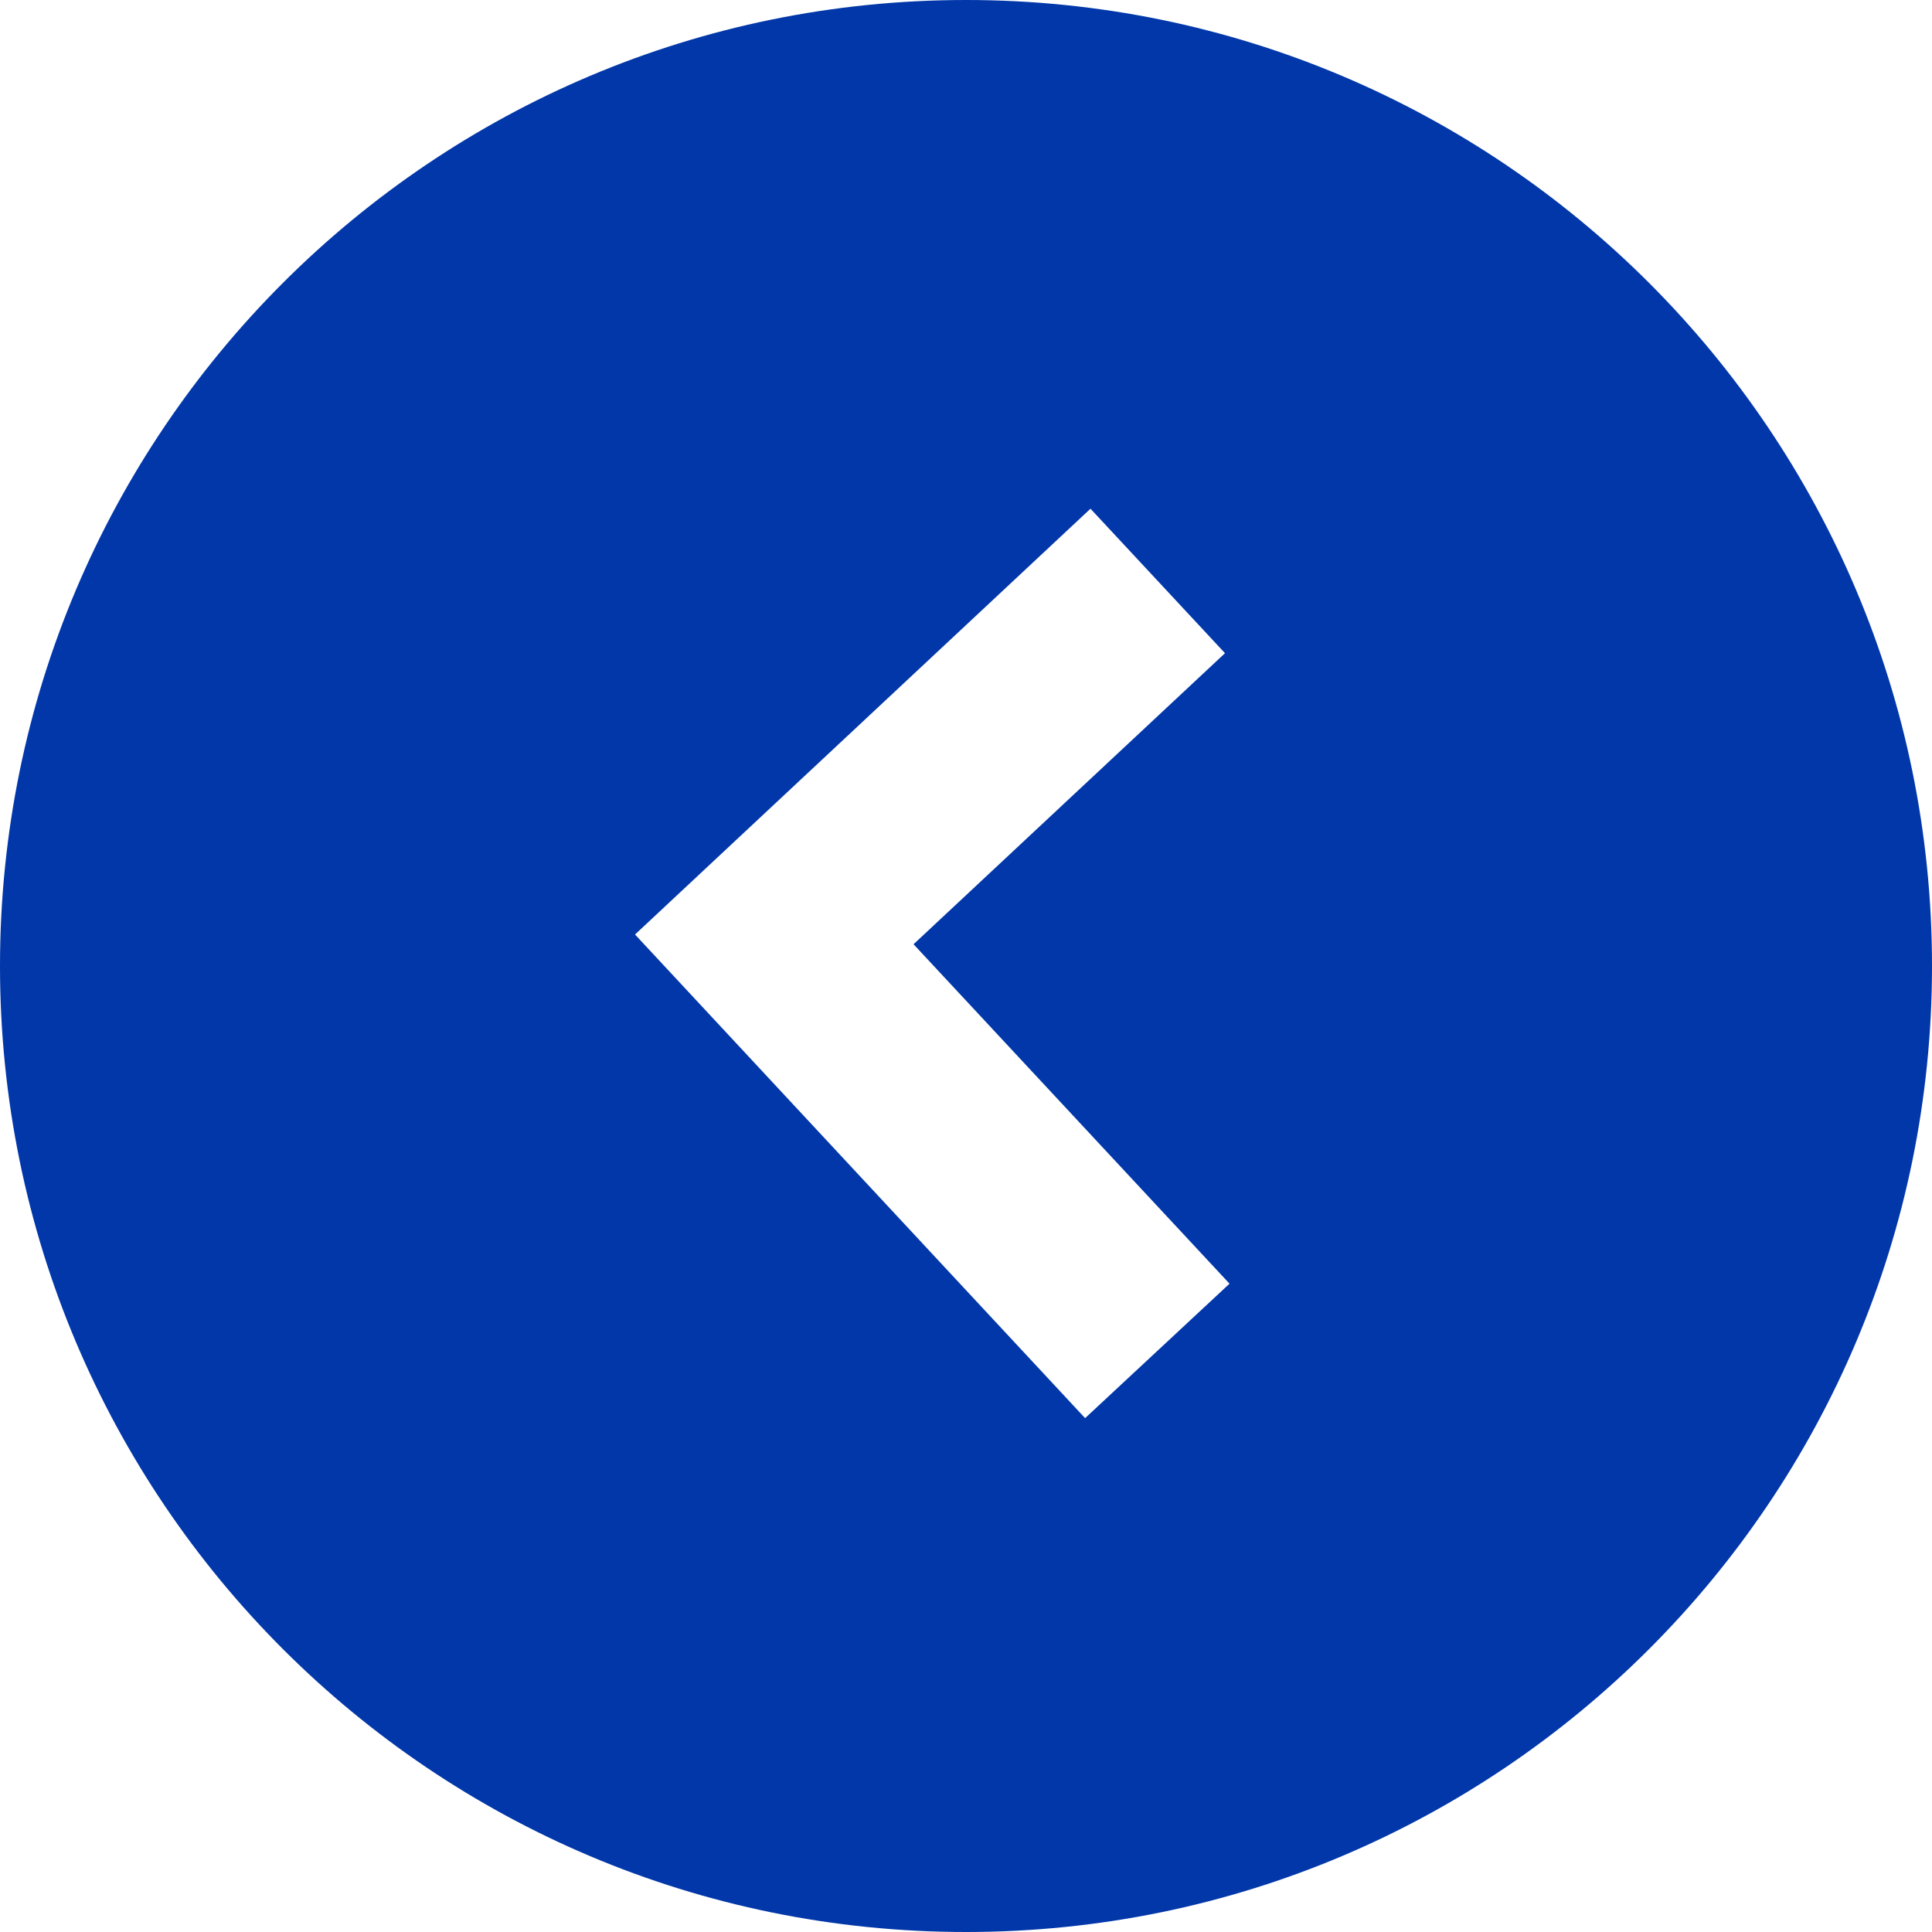 <?xml version="1.0" encoding="UTF-8"?>
<!DOCTYPE svg PUBLIC "-//W3C//DTD SVG 1.1//EN" "http://www.w3.org/Graphics/SVG/1.1/DTD/svg11.dtd">
<!-- Creator: CorelDRAW 2021 (64-Bit) -->
<svg xmlns="http://www.w3.org/2000/svg" xml:space="preserve" width="13.788mm" height="13.788mm" version="1.1" style="shape-rendering:geometricPrecision; text-rendering:geometricPrecision; image-rendering:optimizeQuality; fill-rule:evenodd; clip-rule:evenodd"
viewBox="0 0 168.7 168.7"
 xmlns:xlink="http://www.w3.org/1999/xlink"
 xmlns:xodm="http://www.corel.com/coreldraw/odm/2003">
 <defs>
  <style type="text/css">
   <![CDATA[
    .fil0 {fill:#0137A9}
   ]]>
  </style>
 </defs>
 <g id="Capa_x0020_1">
  <path class="fil0" d="M84.35 0c46.59,0 84.35,37.76 84.35,84.35 0,46.59 -37.76,84.35 -84.35,84.35 -46.59,0 -84.35,-37.76 -84.35,-84.35 0,-46.59 37.76,-84.35 84.35,-84.35zm22.61 57.04l-27.19 25.41 27.59 29.64 -12.61 11.74 -39.3 -42.23 39.77 -37.18 11.74 12.61z"/>
 </g>
</svg>
